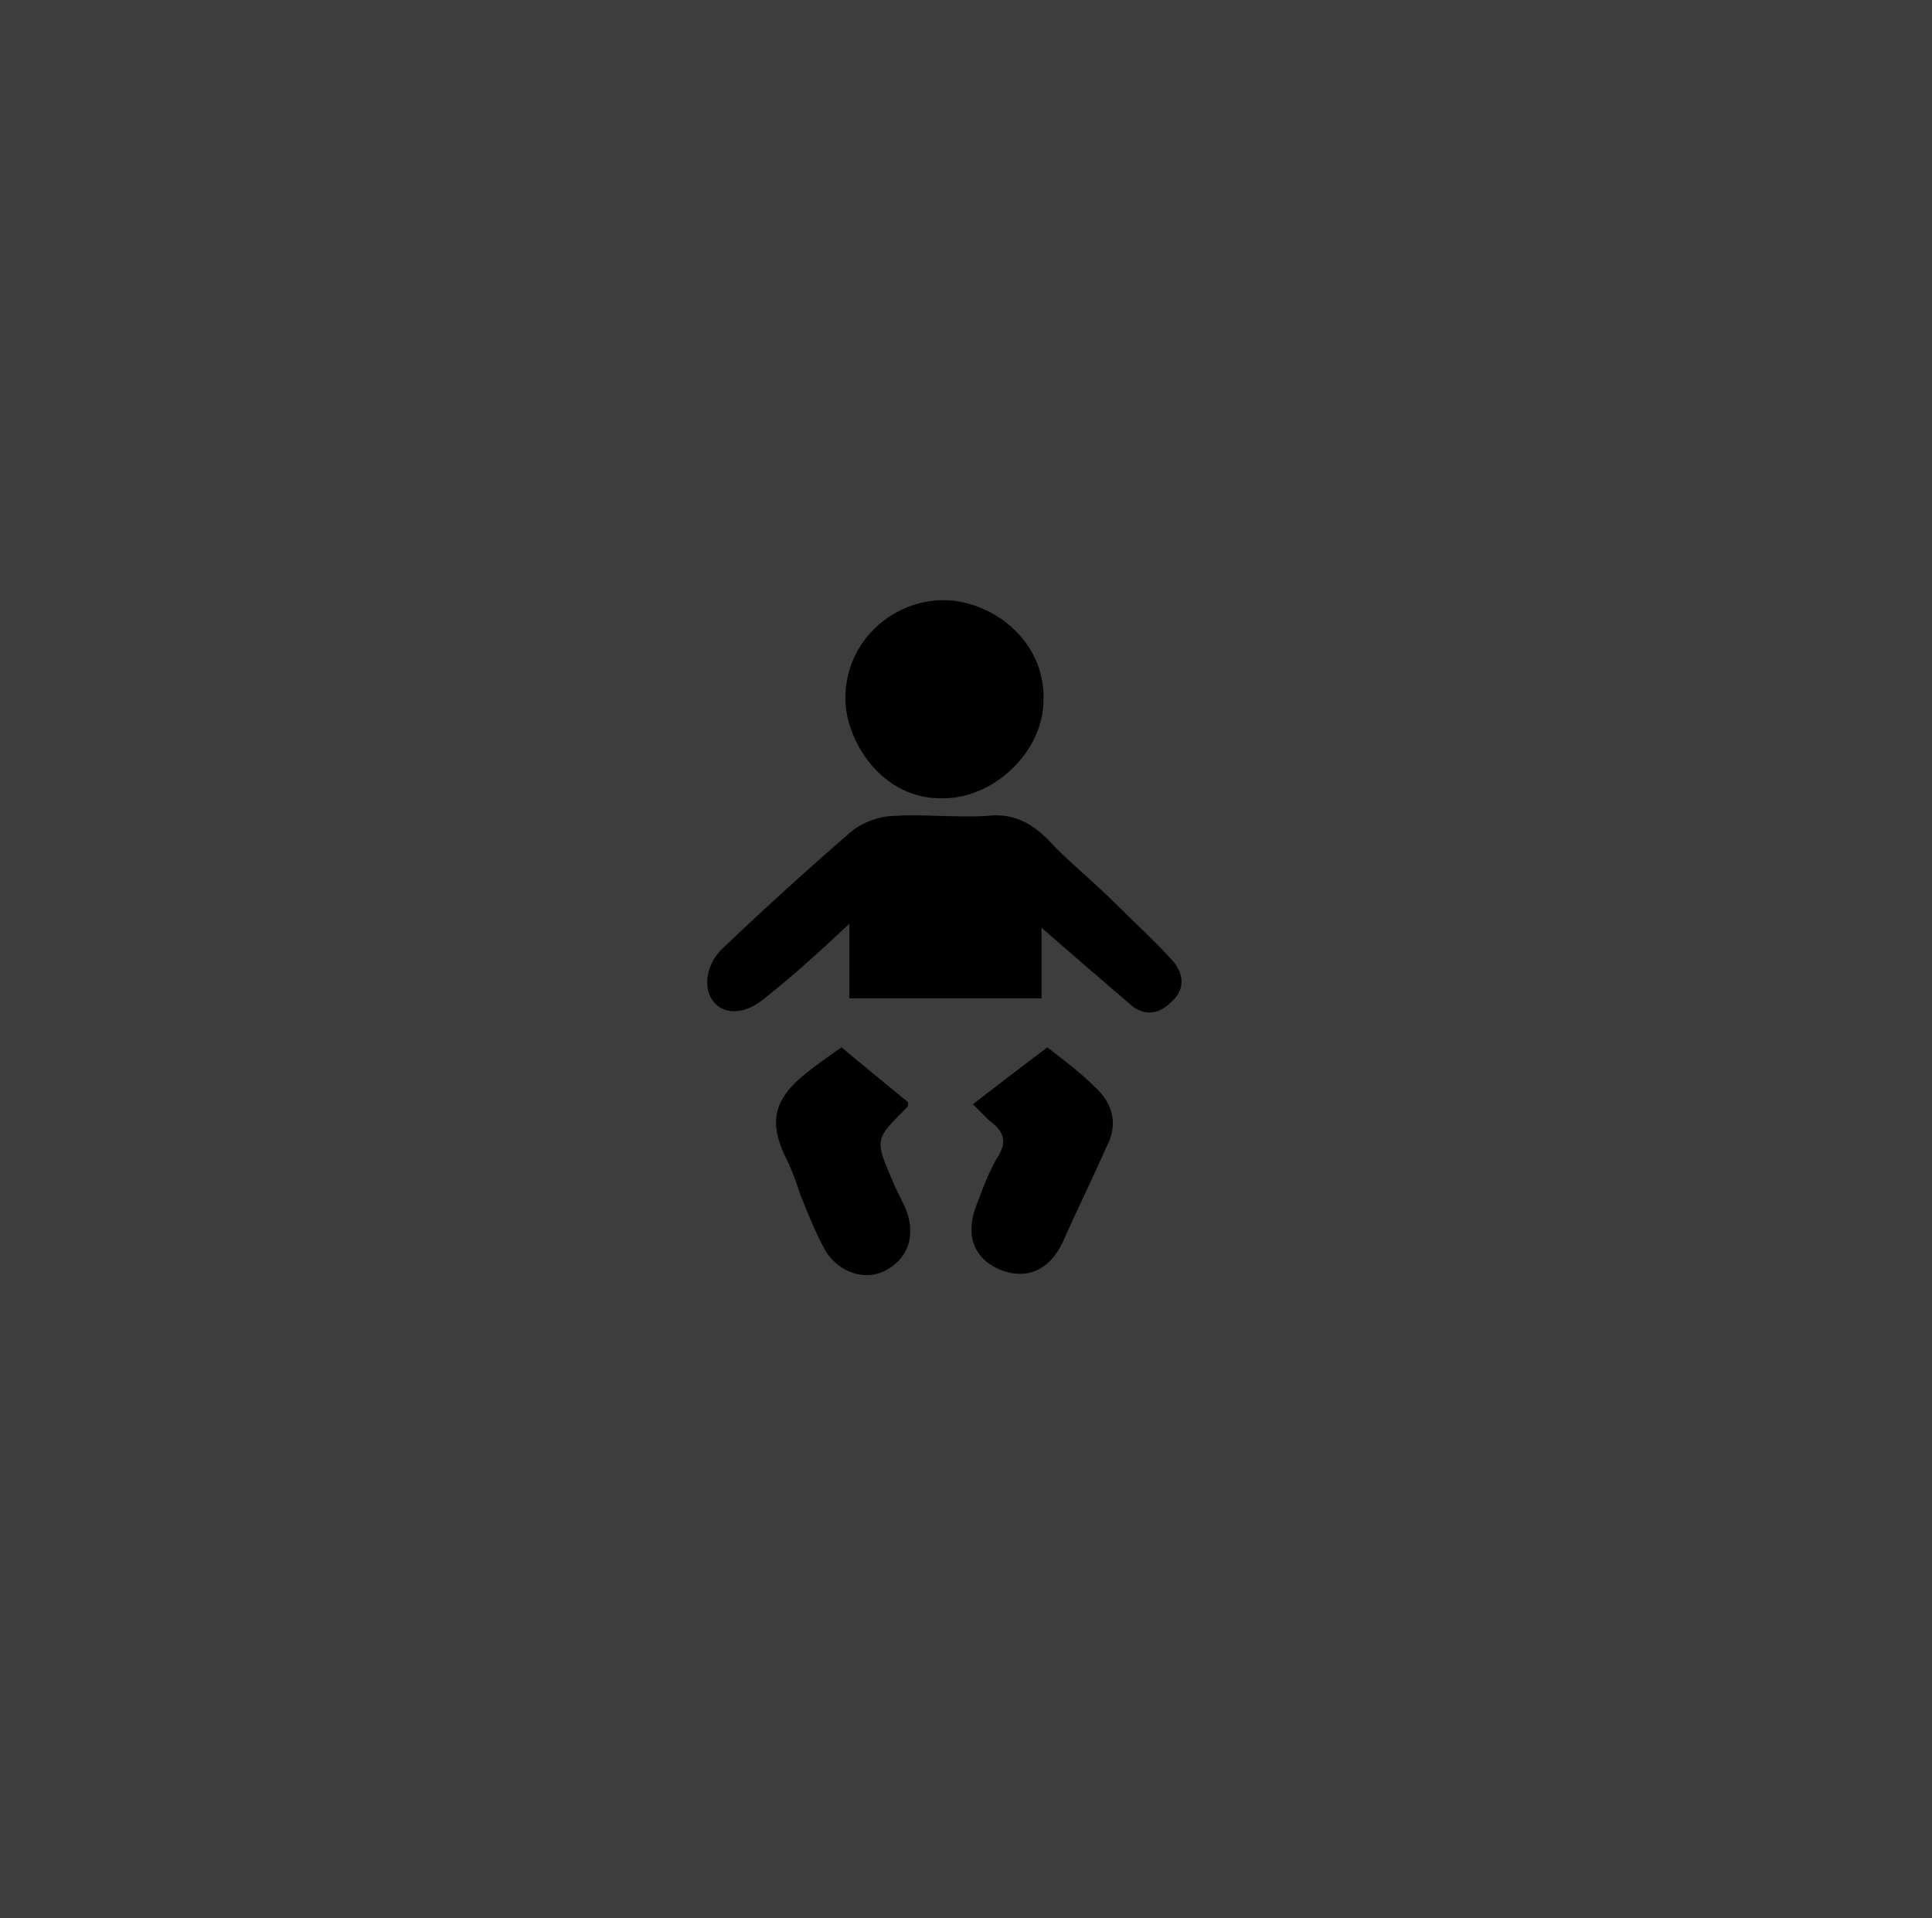 <?xml version="1.0" encoding="utf-8"?>
<!-- Generator: Adobe Illustrator 17.1.0, SVG Export Plug-In . SVG Version: 6.00 Build 0)  -->
<!DOCTYPE svg PUBLIC "-//W3C//DTD SVG 1.1//EN" "http://www.w3.org/Graphics/SVG/1.1/DTD/svg11.dtd">
<svg version="1.1" id="Calque_1" xmlns="http://www.w3.org/2000/svg" xmlns:xlink="http://www.w3.org/1999/xlink" x="0px" y="0px"
	 viewBox="0 0 98.5 97.8" enable-background="new 0 0 98.5 97.8" xml:space="preserve">
<rect fill="#3D3D3D" width="98.5" height="98.5"/>
<g>
	<path d="M43.3,47.1c-1.5,1.4-2.8,2.6-4.2,3.7c-1,0.9-2.1,1-2.7,0.3c-0.6-0.7-0.4-2,0.5-2.8c2.1-2,4.3-4,6.5-5.9
		c0.6-0.5,1.5-0.8,2.2-0.8c1.5-0.1,3.1,0.1,4.7,0c1.6-0.2,2.6,0.6,3.5,1.6c1,1,2,1.8,3,2.8c1,1,2.1,2,3,3c0.6,0.7,0.6,1.5-0.1,2.1
		c-0.7,0.7-1.5,0.7-2.2,0c-1.4-1.2-2.8-2.4-4.4-3.8c0,1.2,0,2.4,0,3.6c-3.3,0-6.5,0-9.8,0C43.3,49.7,43.3,48.5,43.3,47.1z"/>
	<path d="M53.2,35.7c0,2.6-2.5,5-5.1,5c-3.1,0.1-5-2.9-5-5.1c0-2.9,2.4-5,5-5C50.5,30.6,53.3,32.6,53.2,35.7z"/>
	<path d="M49.6,56.3c1.3-1,2.6-2,3.8-2.9c0.9,0.7,1.7,1.3,2.4,2c1,0.9,1.2,2,0.6,3.1c-0.7,1.6-1.5,3.2-2.2,4.8
		c-0.7,1.5-1.9,2-3.3,1.4c-1.3-0.6-1.7-1.8-1.1-3.3c0.3-0.8,0.6-1.6,1-2.3c0.6-0.9,0.4-1.4-0.4-2C50.3,57,50,56.7,49.6,56.3z"/>
	<path d="M42.9,53.4c1.2,1,2.3,1.9,3.4,2.8c0,0.2,0,0.2-0.1,0.3c-1.6,1.6-1.6,1.6-0.7,3.7c0.2,0.5,0.5,1,0.7,1.5
		c0.5,1.3,0.1,2.5-1.1,3.1c-1,0.5-2.3,0.1-3-1c-0.5-0.9-0.9-1.9-1.3-2.9c-0.2-0.6-0.4-1.2-0.7-1.8c-0.9-1.8-0.7-3,0.9-4.3
		C41.6,54.3,42.2,53.9,42.9,53.4z"/>
</g>
</svg>

